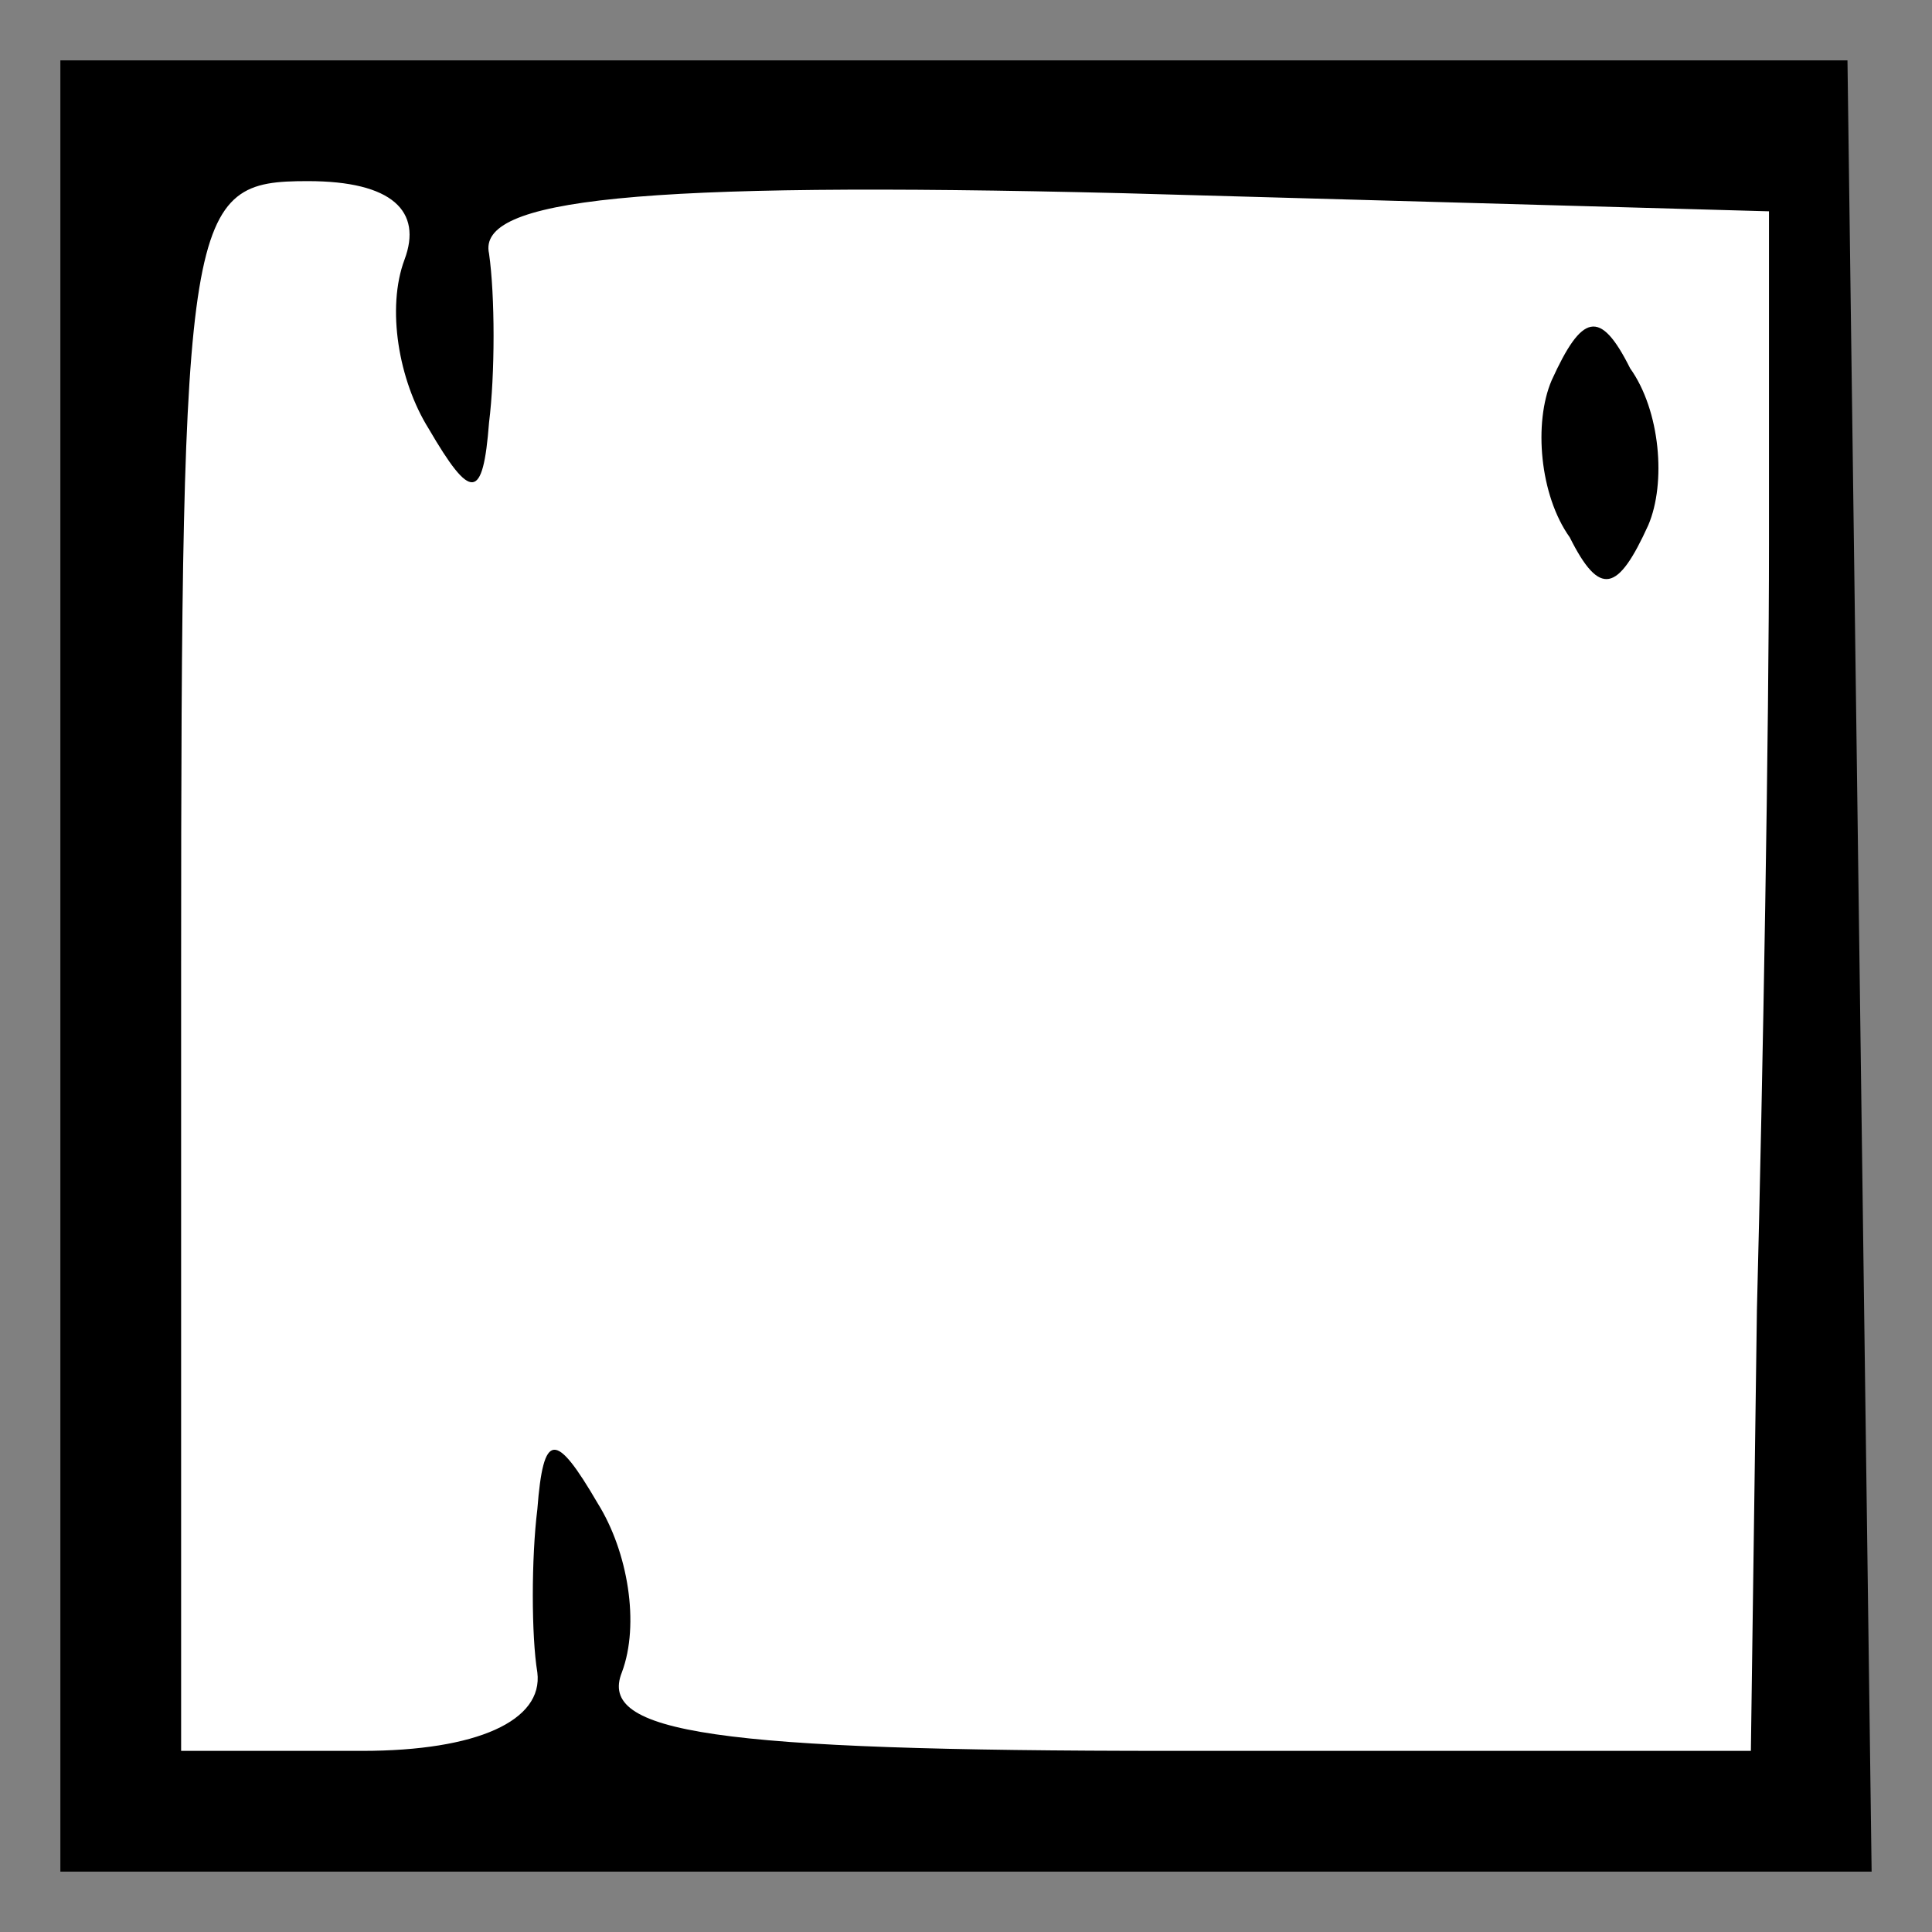 <?xml version="1.0" standalone="no"?>
<!DOCTYPE svg PUBLIC "-//W3C//DTD SVG 20010904//EN"
 "http://www.w3.org/TR/2001/REC-SVG-20010904/DTD/svg10.dtd">
<svg version="1.0" xmlns="http://www.w3.org/2000/svg"
 width="32pt" height="32pt" viewBox="0 0 32 32"
 preserveAspectRatio="xMidYMid meet">
<rect x="0" y="0" width="32" height="32" fill="#808080" stroke="none"/>
<g transform="translate(0,32) scale(0.1,-0.1)"
fill="#000000" stroke="none">
<path fill="#000000" stroke="none" d="M10 160 l0 -150 150 0 150 0 -2 150 -2
150 -148 0 -148 0 0 -150z"/>
<path fill="#ffffff" stroke="none" d="M67 277 c-3 -8 -1 -20 4 -28 7 -12 9
-12 10 1 1 8 1 21 0 28 -2 9 24 12 105 10 l107 -3 0 -55 c0 -30 -1 -88 -2
-127 l-1 -73 -96 0 c-76 0 -95 3 -91 13 3 8 1 20 -4 28 -7 12 -9 12 -10 -1 -1
-8 -1 -21 0 -27 1 -8 -10 -13 -29 -13 l-30 0 0 130 c0 126 1 130 21 130 14 0
19 -5 16 -13z"/>
<path fill="#000000" stroke="none" d="M257 257 c-3 -7 -2 -19 3 -26 5 -10 8
-9 13 2 3 7 2 19 -3 26 -5 10 -8 9 -13 -2z"/>
</g>
</svg>
